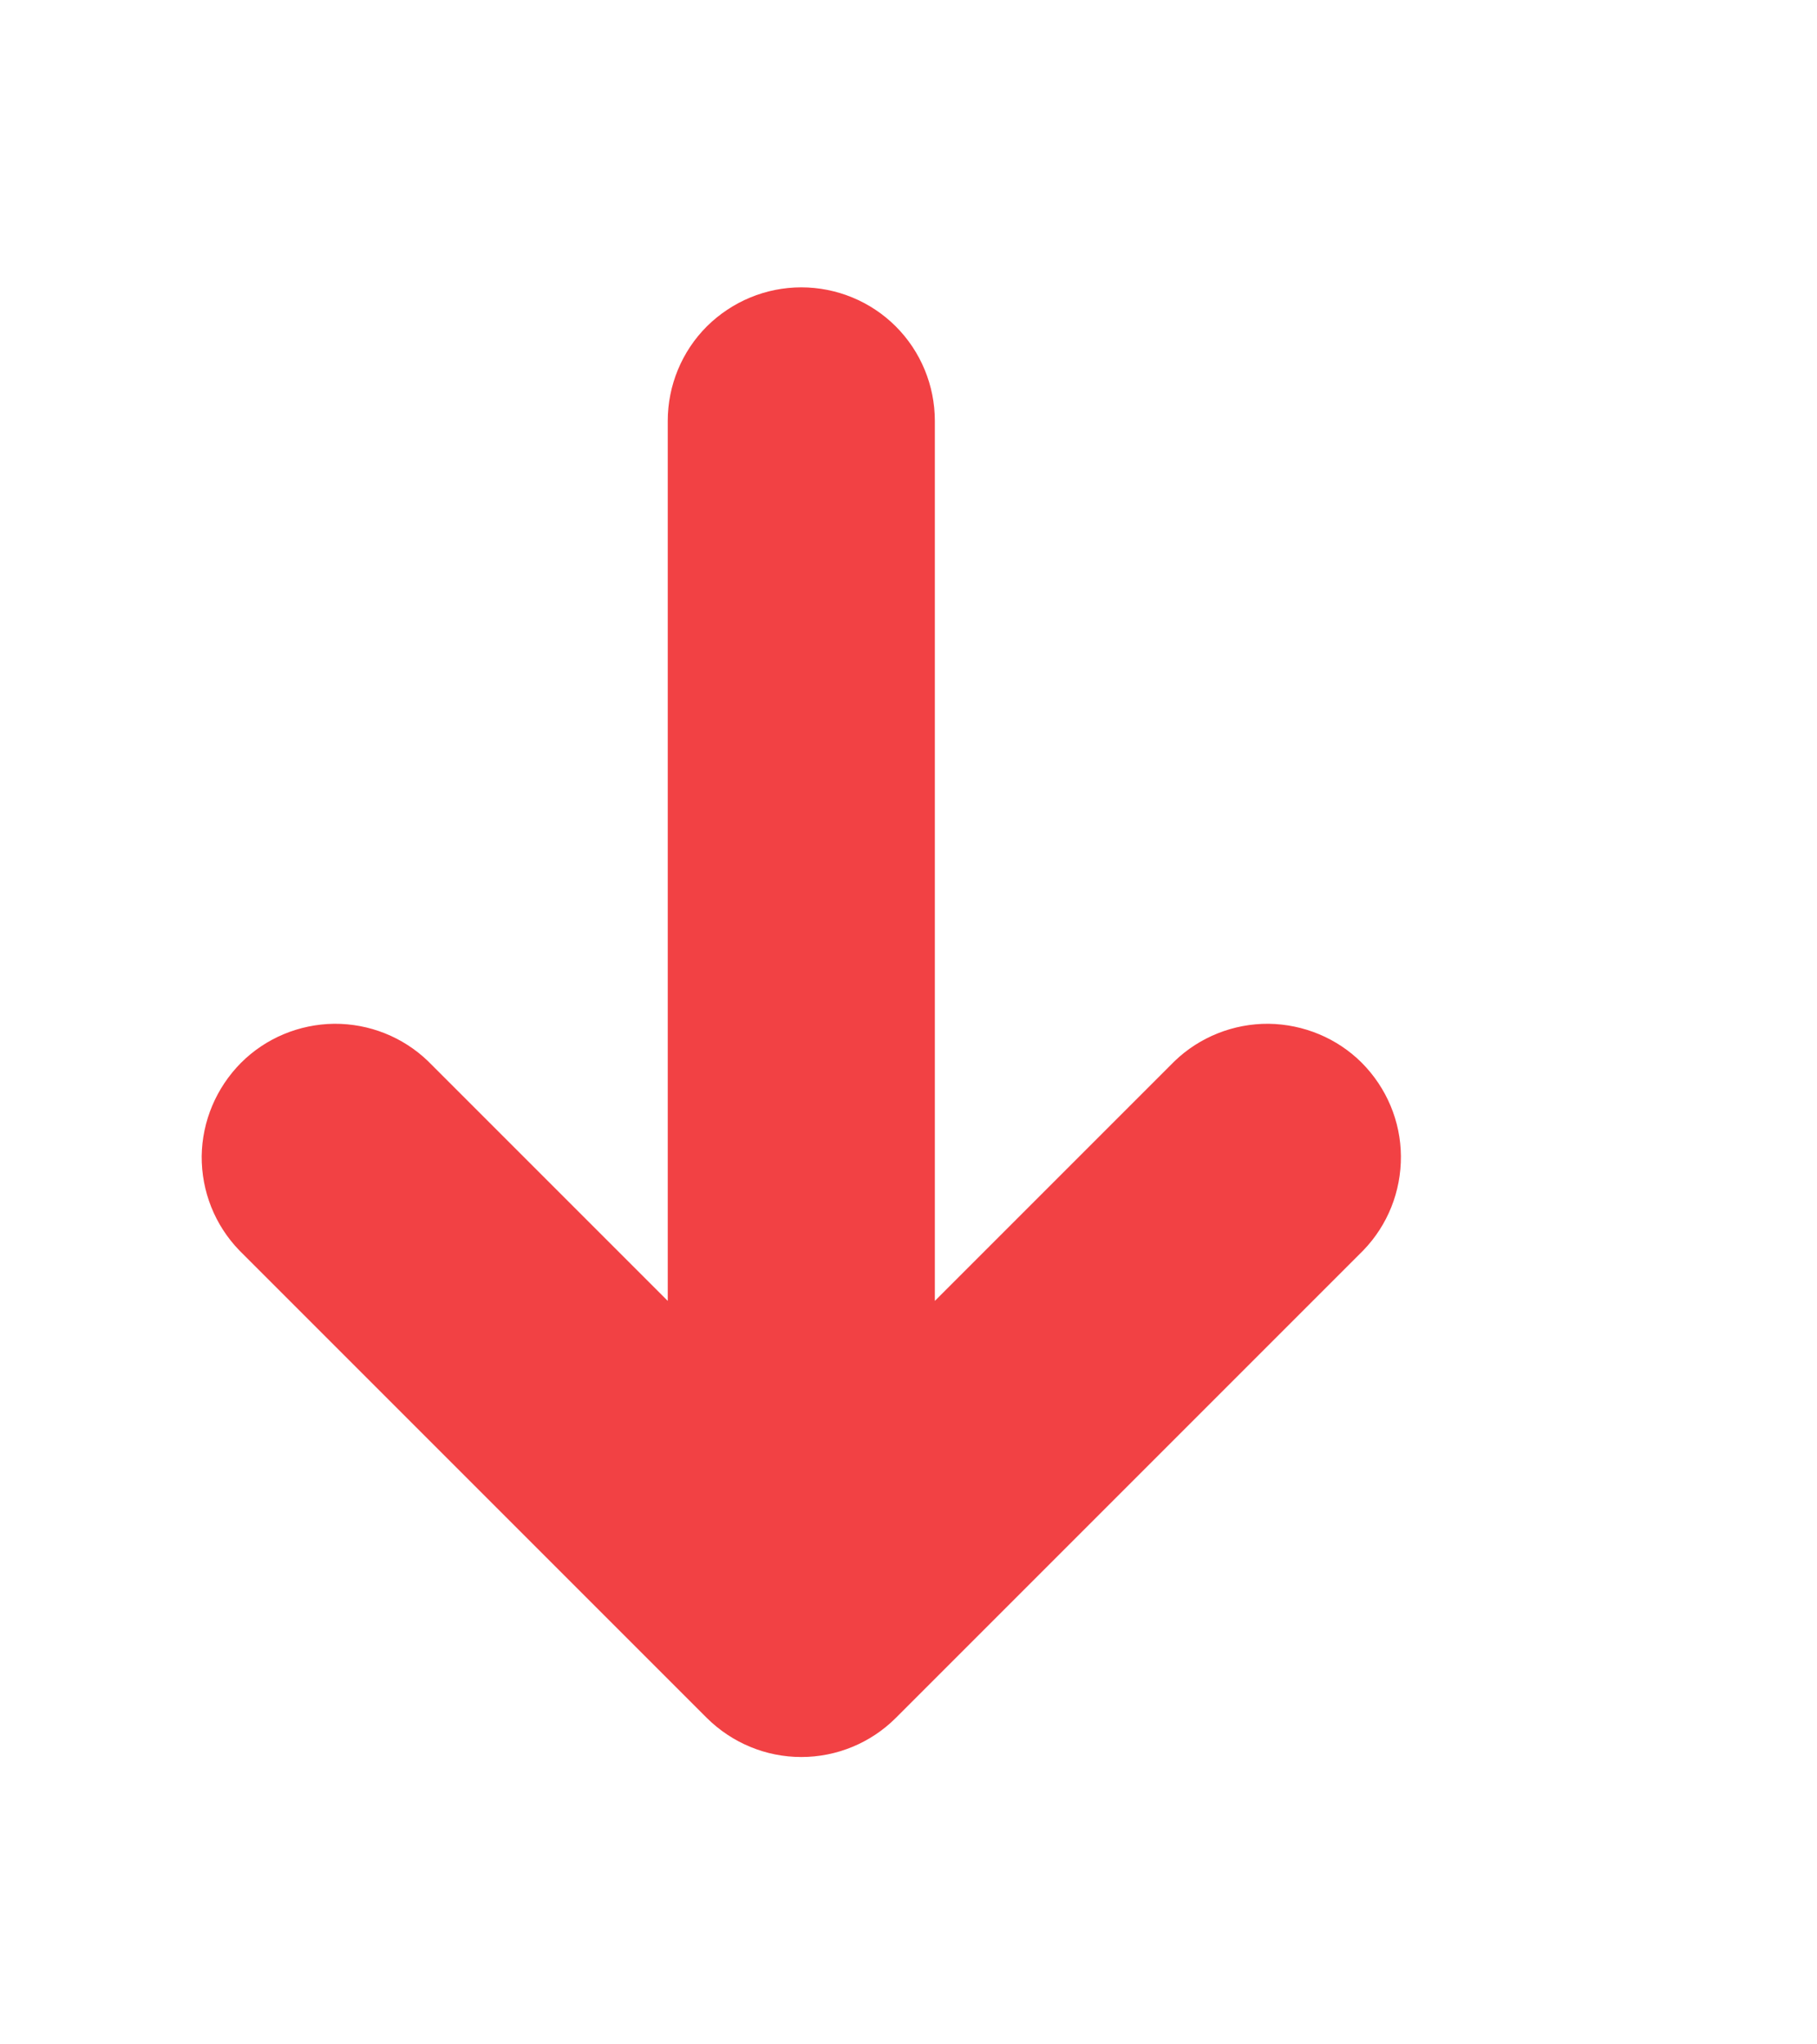<svg width="8" height="9" viewBox="0 0 8 9" fill="none" xmlns="http://www.w3.org/2000/svg">
<path d="M1.053 5.504L3.112 7.563C3.223 7.673 3.372 7.735 3.528 7.735C3.684 7.735 3.834 7.673 3.944 7.563L6.003 5.504C6.11 5.393 6.169 5.245 6.168 5.09C6.167 4.936 6.105 4.789 5.996 4.679C5.887 4.57 5.739 4.509 5.585 4.507C5.431 4.506 5.282 4.565 5.171 4.672L4.116 5.727L4.116 1.853C4.116 1.697 4.054 1.547 3.944 1.437C3.834 1.327 3.684 1.265 3.528 1.265C3.372 1.265 3.223 1.327 3.112 1.437C3.002 1.547 2.94 1.697 2.94 1.853L2.94 5.727L1.885 4.672C1.774 4.565 1.626 4.506 1.471 4.507C1.317 4.509 1.17 4.57 1.061 4.679C0.952 4.789 0.89 4.936 0.888 5.09C0.887 5.245 0.946 5.393 1.053 5.504Z" fill="#F24144"/>
</svg>
